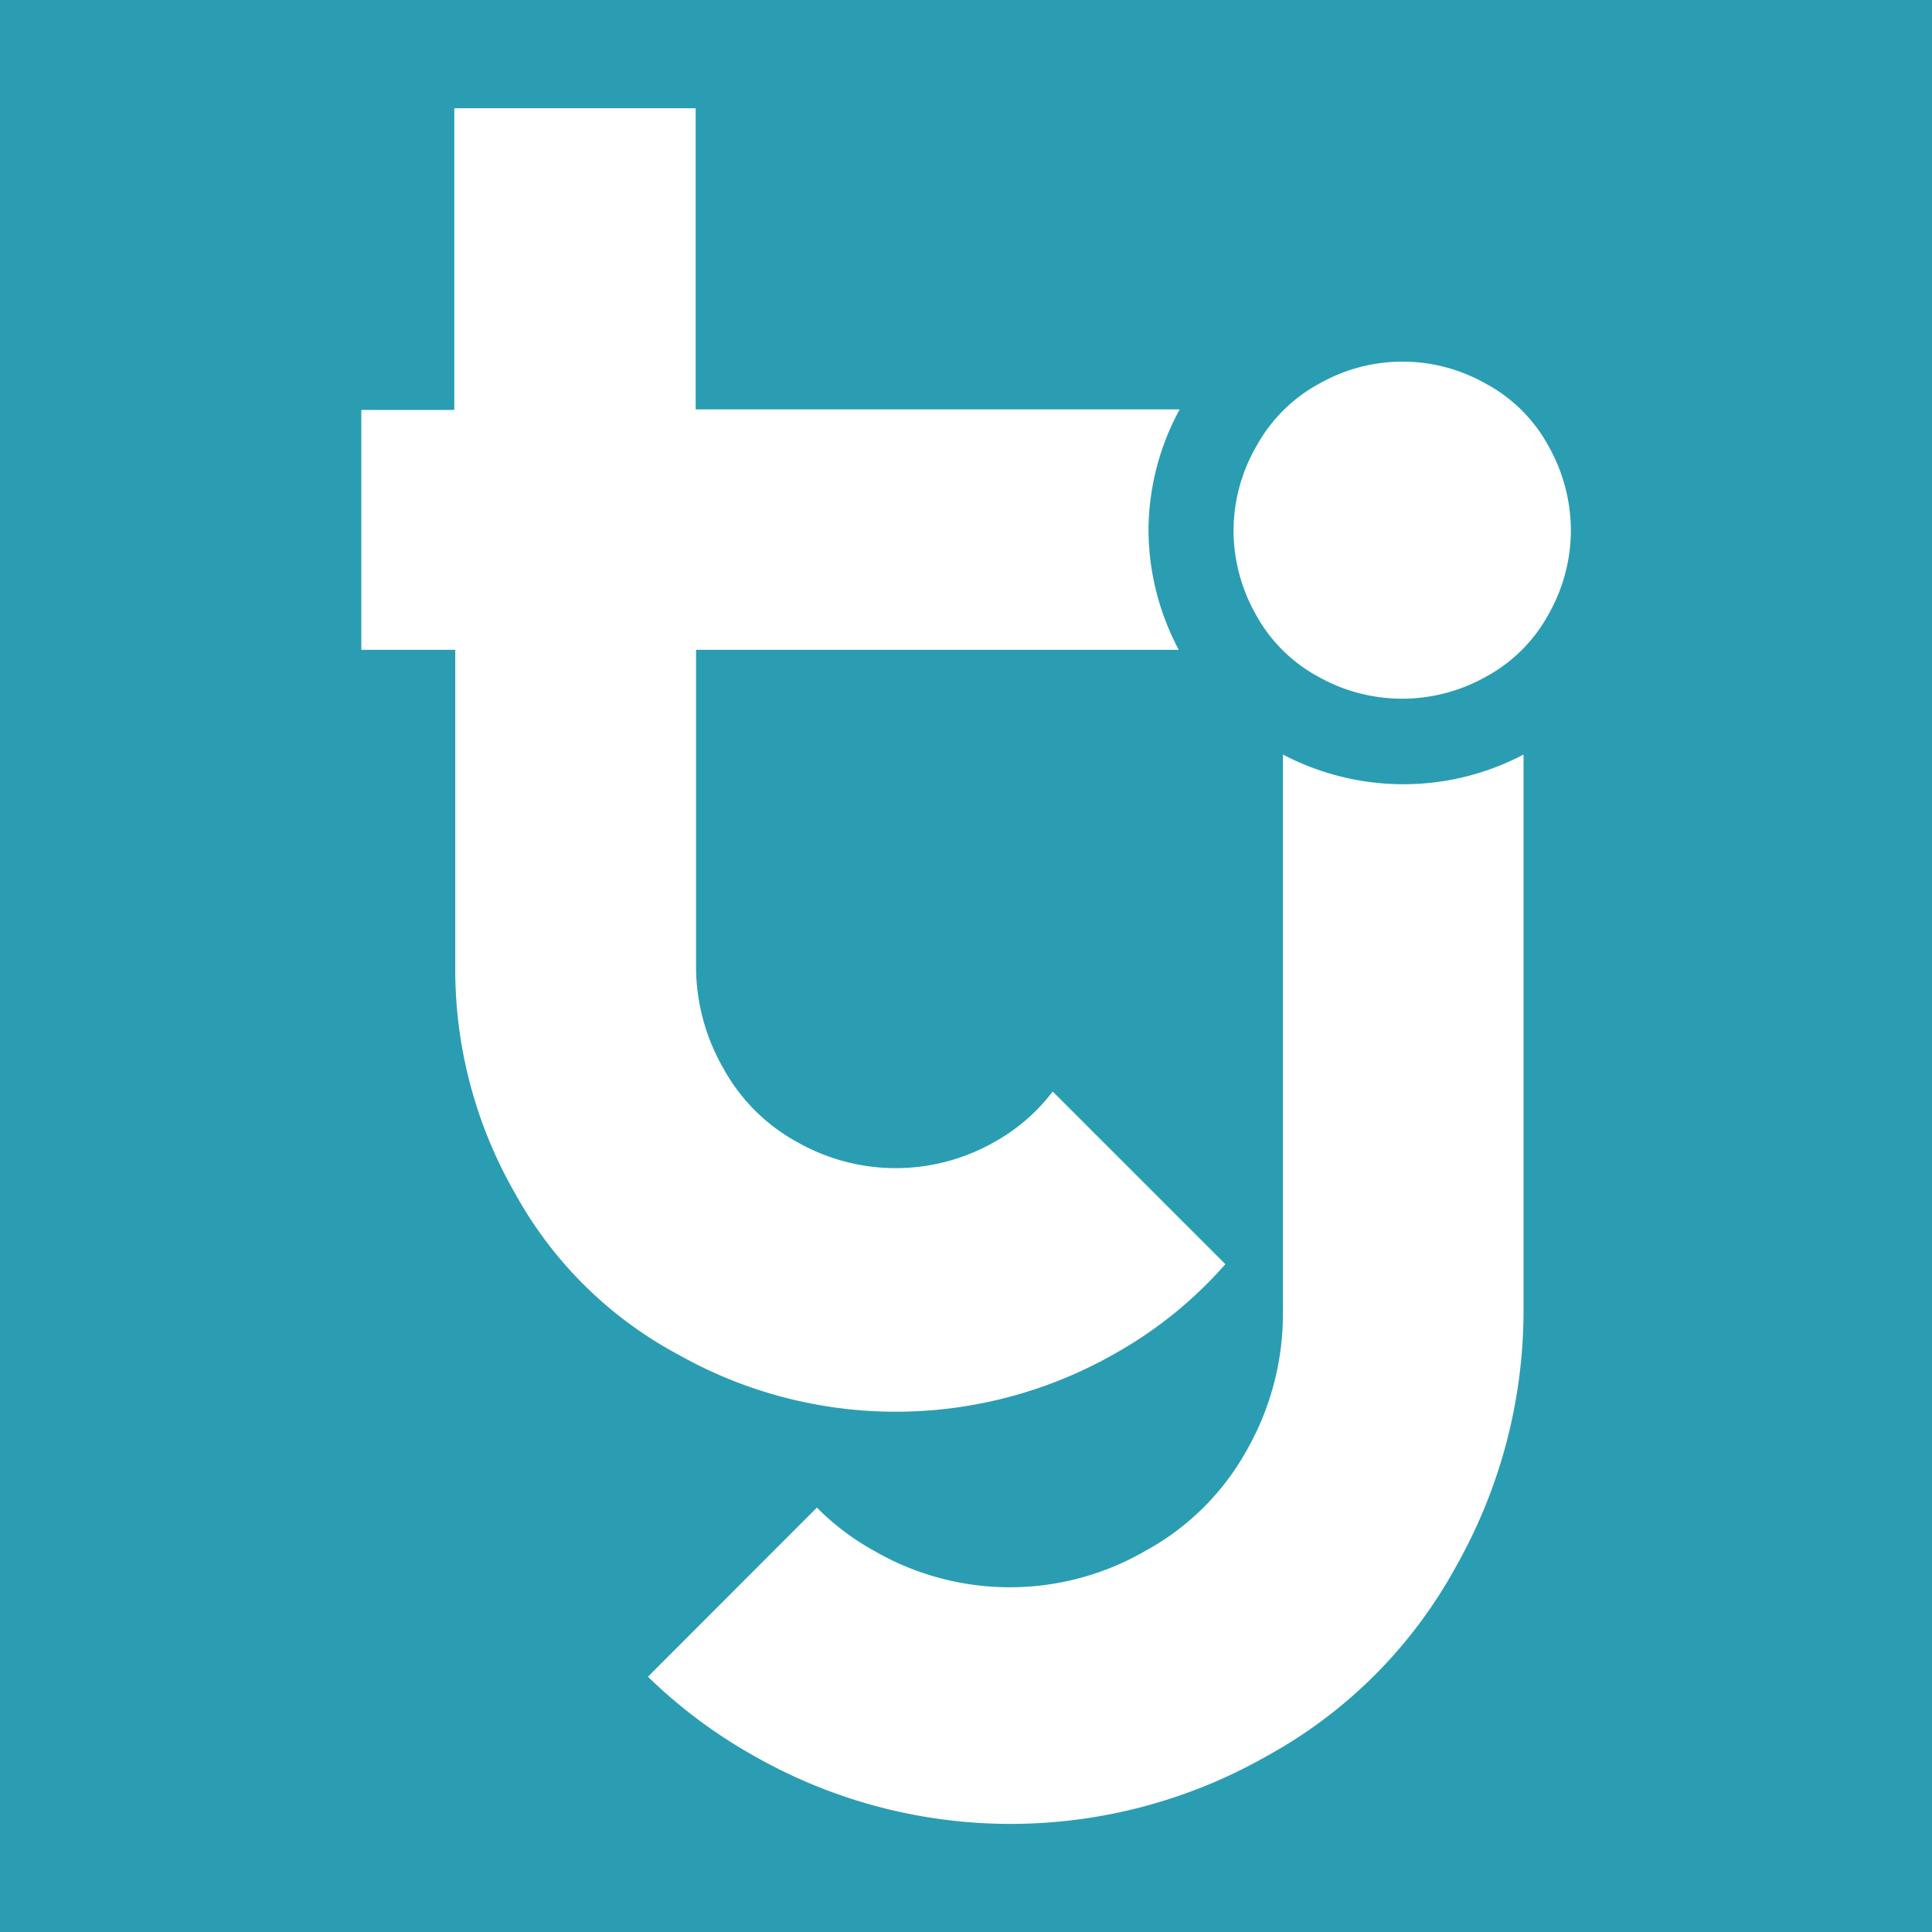 <svg xmlns="http://www.w3.org/2000/svg" viewBox="0 0 104.06 104.06"><path fill="#2a9db2" d="M0 0h104.06v104.06H0z"/><path fill="#fff" d="M75.55 42.24a14 14 0 01-6.45-1.6v30.14a14.83 14.83 0 01-1.92 7.28 13.77 13.77 0 01-5.45 5.45 14.58 14.58 0 01-14.68 0A13.39 13.39 0 0144 81.2l-9.1 9.11a27.32 27.32 0 005.74 4.28 27.89 27.89 0 0027.58 0 25.65 25.65 0 0010.21-10.23 28 28 0 003.63-13.72v-30a13.89 13.89 0 01-6.51 1.6z"/><path fill="#fff" d="M53.54 61.52a10.73 10.73 0 01-10.59 0 10 10 0 01-4-4 11 11 0 01-1.46-5.43V35h26a13.83 13.83 0 01-1.63-6.44 13.69 13.69 0 011.68-6.51H37.47V5.83h-13v16.25h-5.01V35h5.06v17.22a24.2 24.2 0 003.19 12 21.73 21.73 0 008.86 8.76 23.82 23.82 0 0023.35 0A22.66 22.66 0 0066 68.09l-9.3-9.3a10.06 10.06 0 01-3.16 2.73zM80 20.65A8.31 8.31 0 0183.39 24a9.3 9.3 0 011.22 4.58 9.18 9.18 0 01-1.2 4.5 8.37 8.37 0 01-3.36 3.36 9.2 9.2 0 01-9.06 0 8.38 8.38 0 01-3.36-3.36 9.23 9.23 0 01-1.19-4.5A9.13 9.13 0 0167.69 24a8.45 8.45 0 013.41-3.36 9.07 9.07 0 018.9.01z"/></svg>